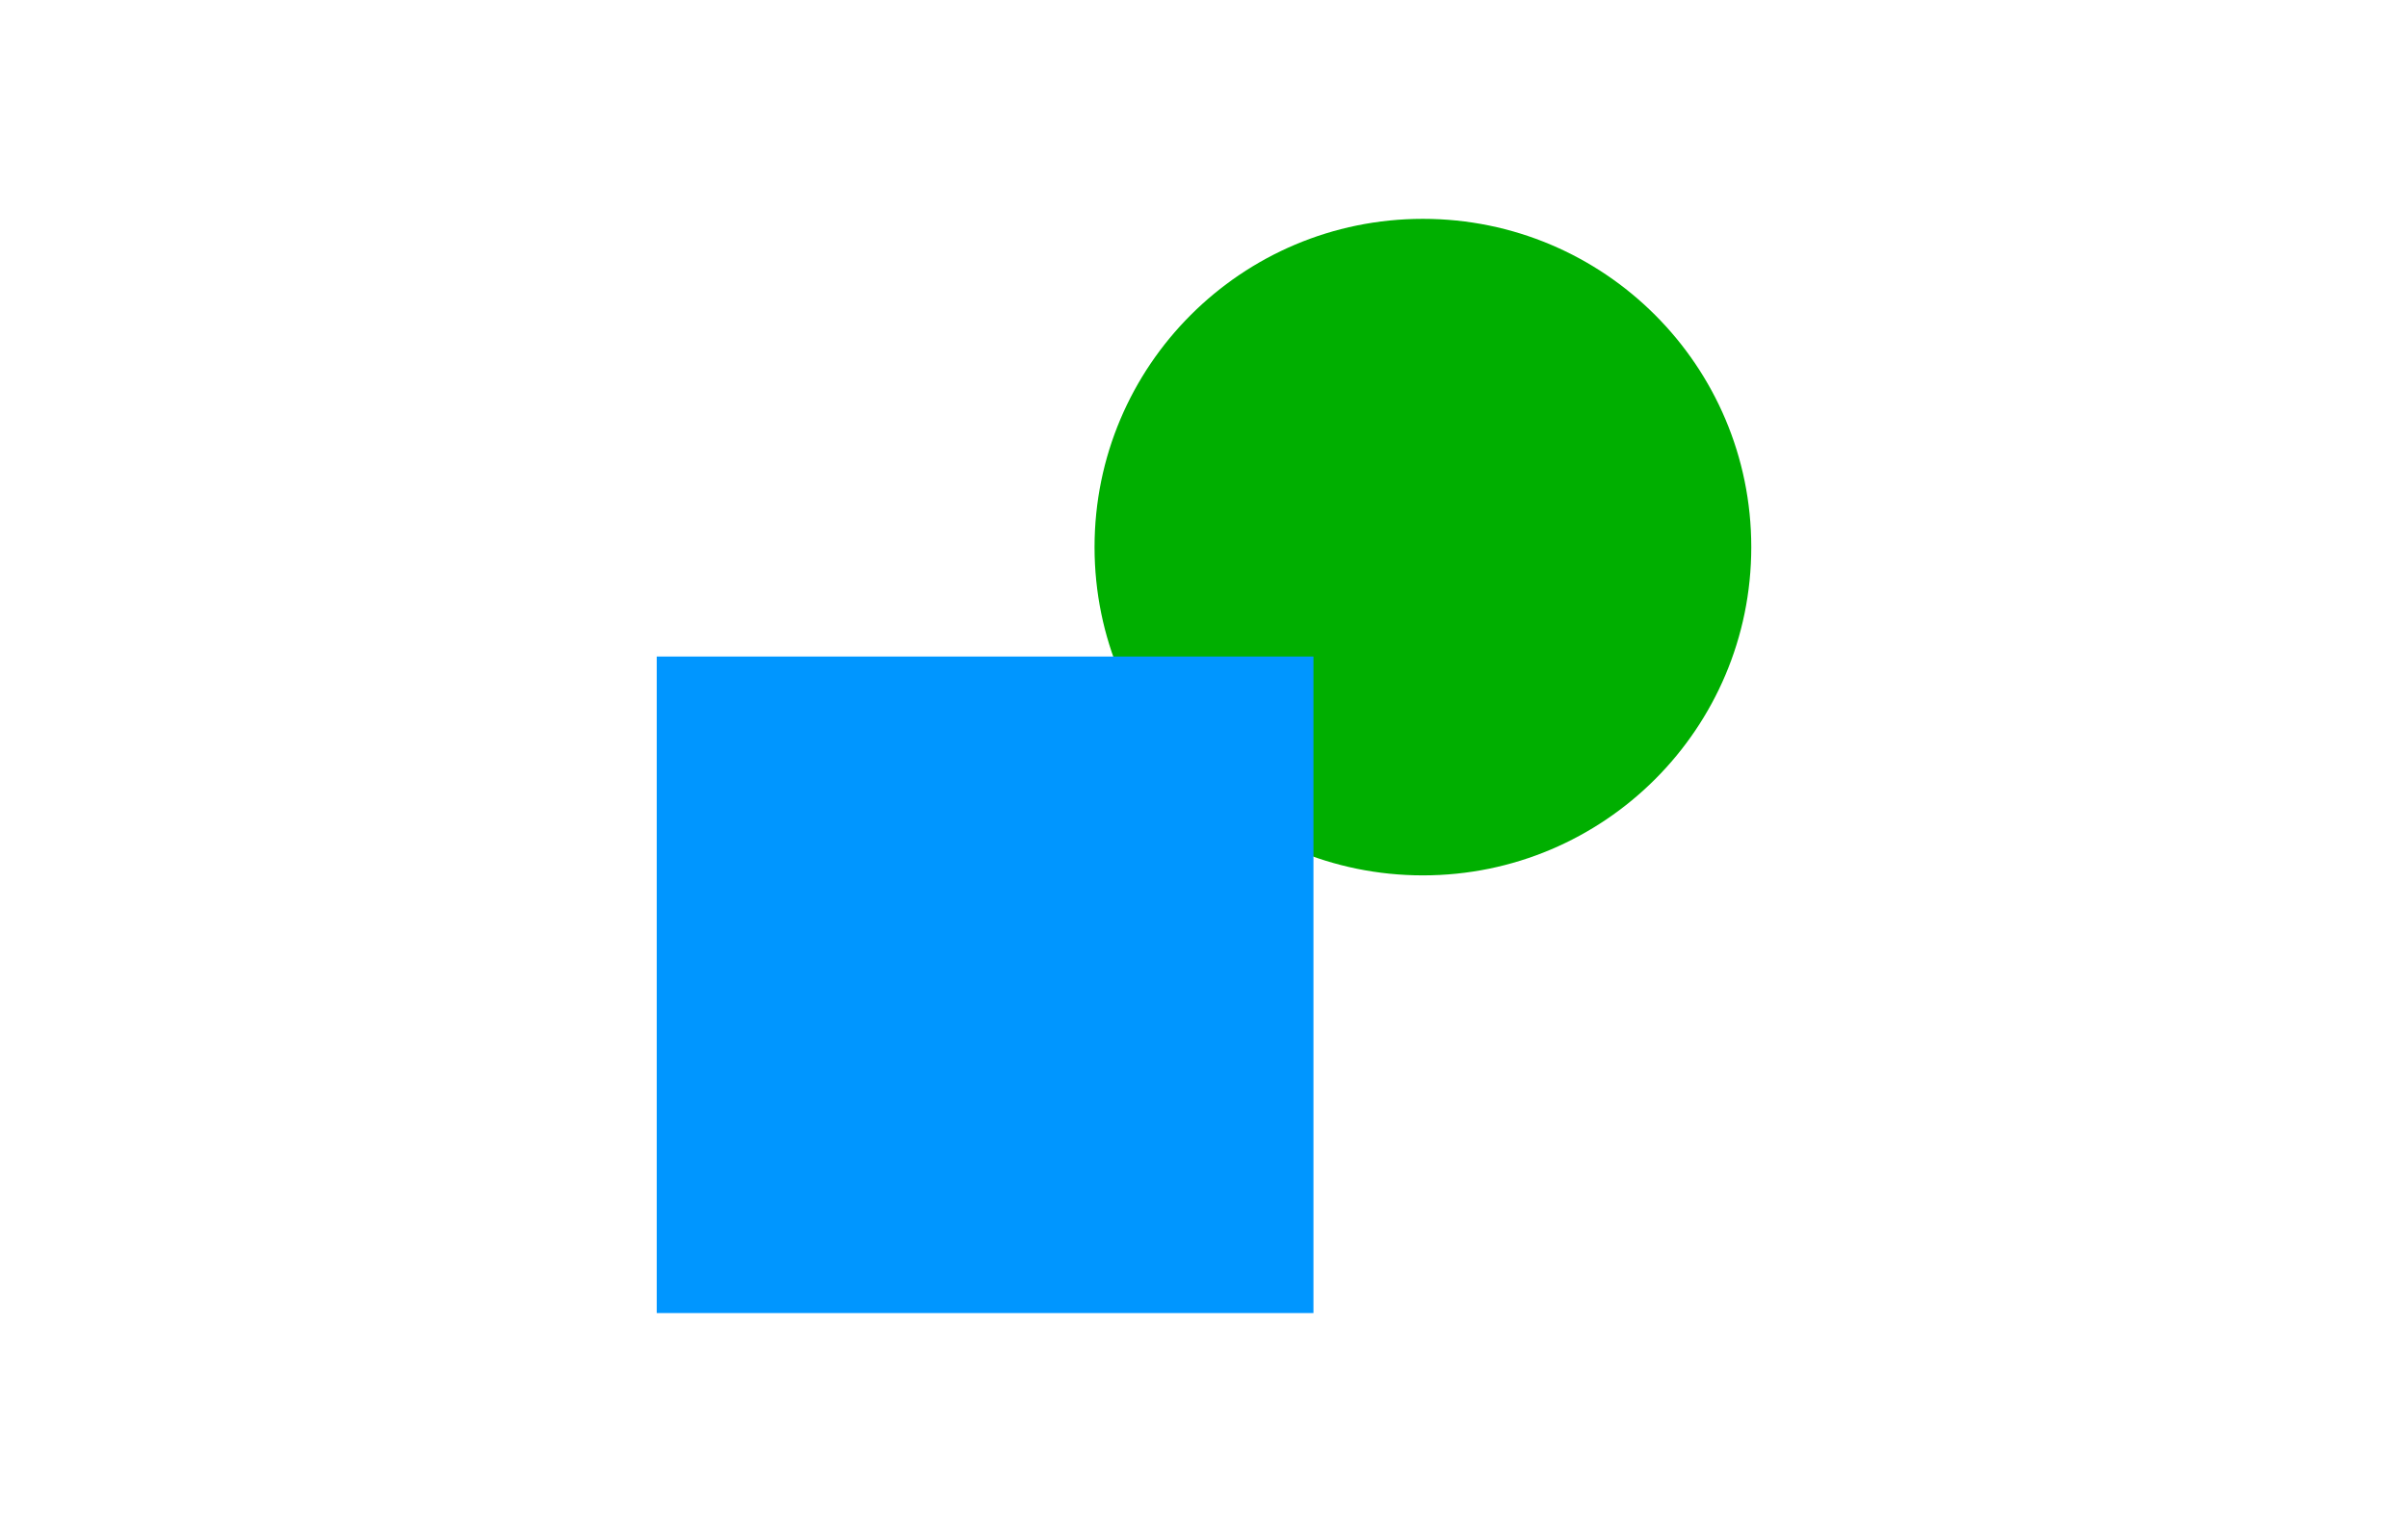 <?xml version="1.0" encoding="UTF-8" standalone="no"?>
<svg
   xmlns:dc="http://purl.org/dc/elements/1.1/"
   xmlns:cc="http://creativecommons.org/ns#"
   xmlns:rdf="http://www.w3.org/1999/02/22-rdf-syntax-ns#"
   xmlns:svg="http://www.w3.org/2000/svg"
   xmlns="http://www.w3.org/2000/svg"
   xmlns:sodipodi="http://sodipodi.sourceforge.net/DTD/sodipodi-0.dtd"
   xmlns:inkscape="http://www.inkscape.org/namespaces/inkscape"
   width="11"
   height="7"
   viewBox="0 0 11 7"
   version="1.1"
   id="svg2206"
   sodipodi:docname="title-modular.svg"
   inkscape:version="1.0.1 (3bc2e813f5, 2020-09-07, custom)">
  <defs
     id="defs2210" />
  <sodipodi:namedview
     pagecolor="#ffffff"
     bordercolor="#666666"
     borderopacity="1"
     objecttolerance="10"
     gridtolerance="10"
     guidetolerance="10"
     inkscape:pageopacity="0"
     inkscape:pageshadow="2"
     inkscape:window-width="1920"
     inkscape:window-height="1044"
     id="namedview2208"
     showgrid="true"
     inkscape:zoom="67.529412"
     inkscape:cx="6.4532904"
     inkscape:cy="1.935872"
     inkscape:window-x="2560"
     inkscape:window-y="0"
     inkscape:window-maximized="1"
     inkscape:current-layer="svg2206">
    <inkscape:grid
       type="xygrid"
       id="grid2214"
       empspacing="1" />
    <inkscape:grid
       type="xygrid"
       id="grid2216"
       empspacing="1"
       originy="0.5"
       originx="0.5"
       dotted="true" />
  </sodipodi:namedview>
  <circle
     style="opacity:1;fill:#00af00;fill-opacity:1;stroke:none;stroke-width:1.002;stroke-linecap:round;stroke-linejoin:round"
     id="path2274"
     cx="6.5"
     cy="2.5"
     r="1.5" />
  <rect
     style="opacity:1;fill:#0096ff;fill-opacity:1;stroke:none;stroke-width:1.002;stroke-linecap:round;stroke-linejoin:round"
     id="rect2272"
     width="3"
     height="3"
     x="3"
     y="3"
     ry="0" />
</svg>
